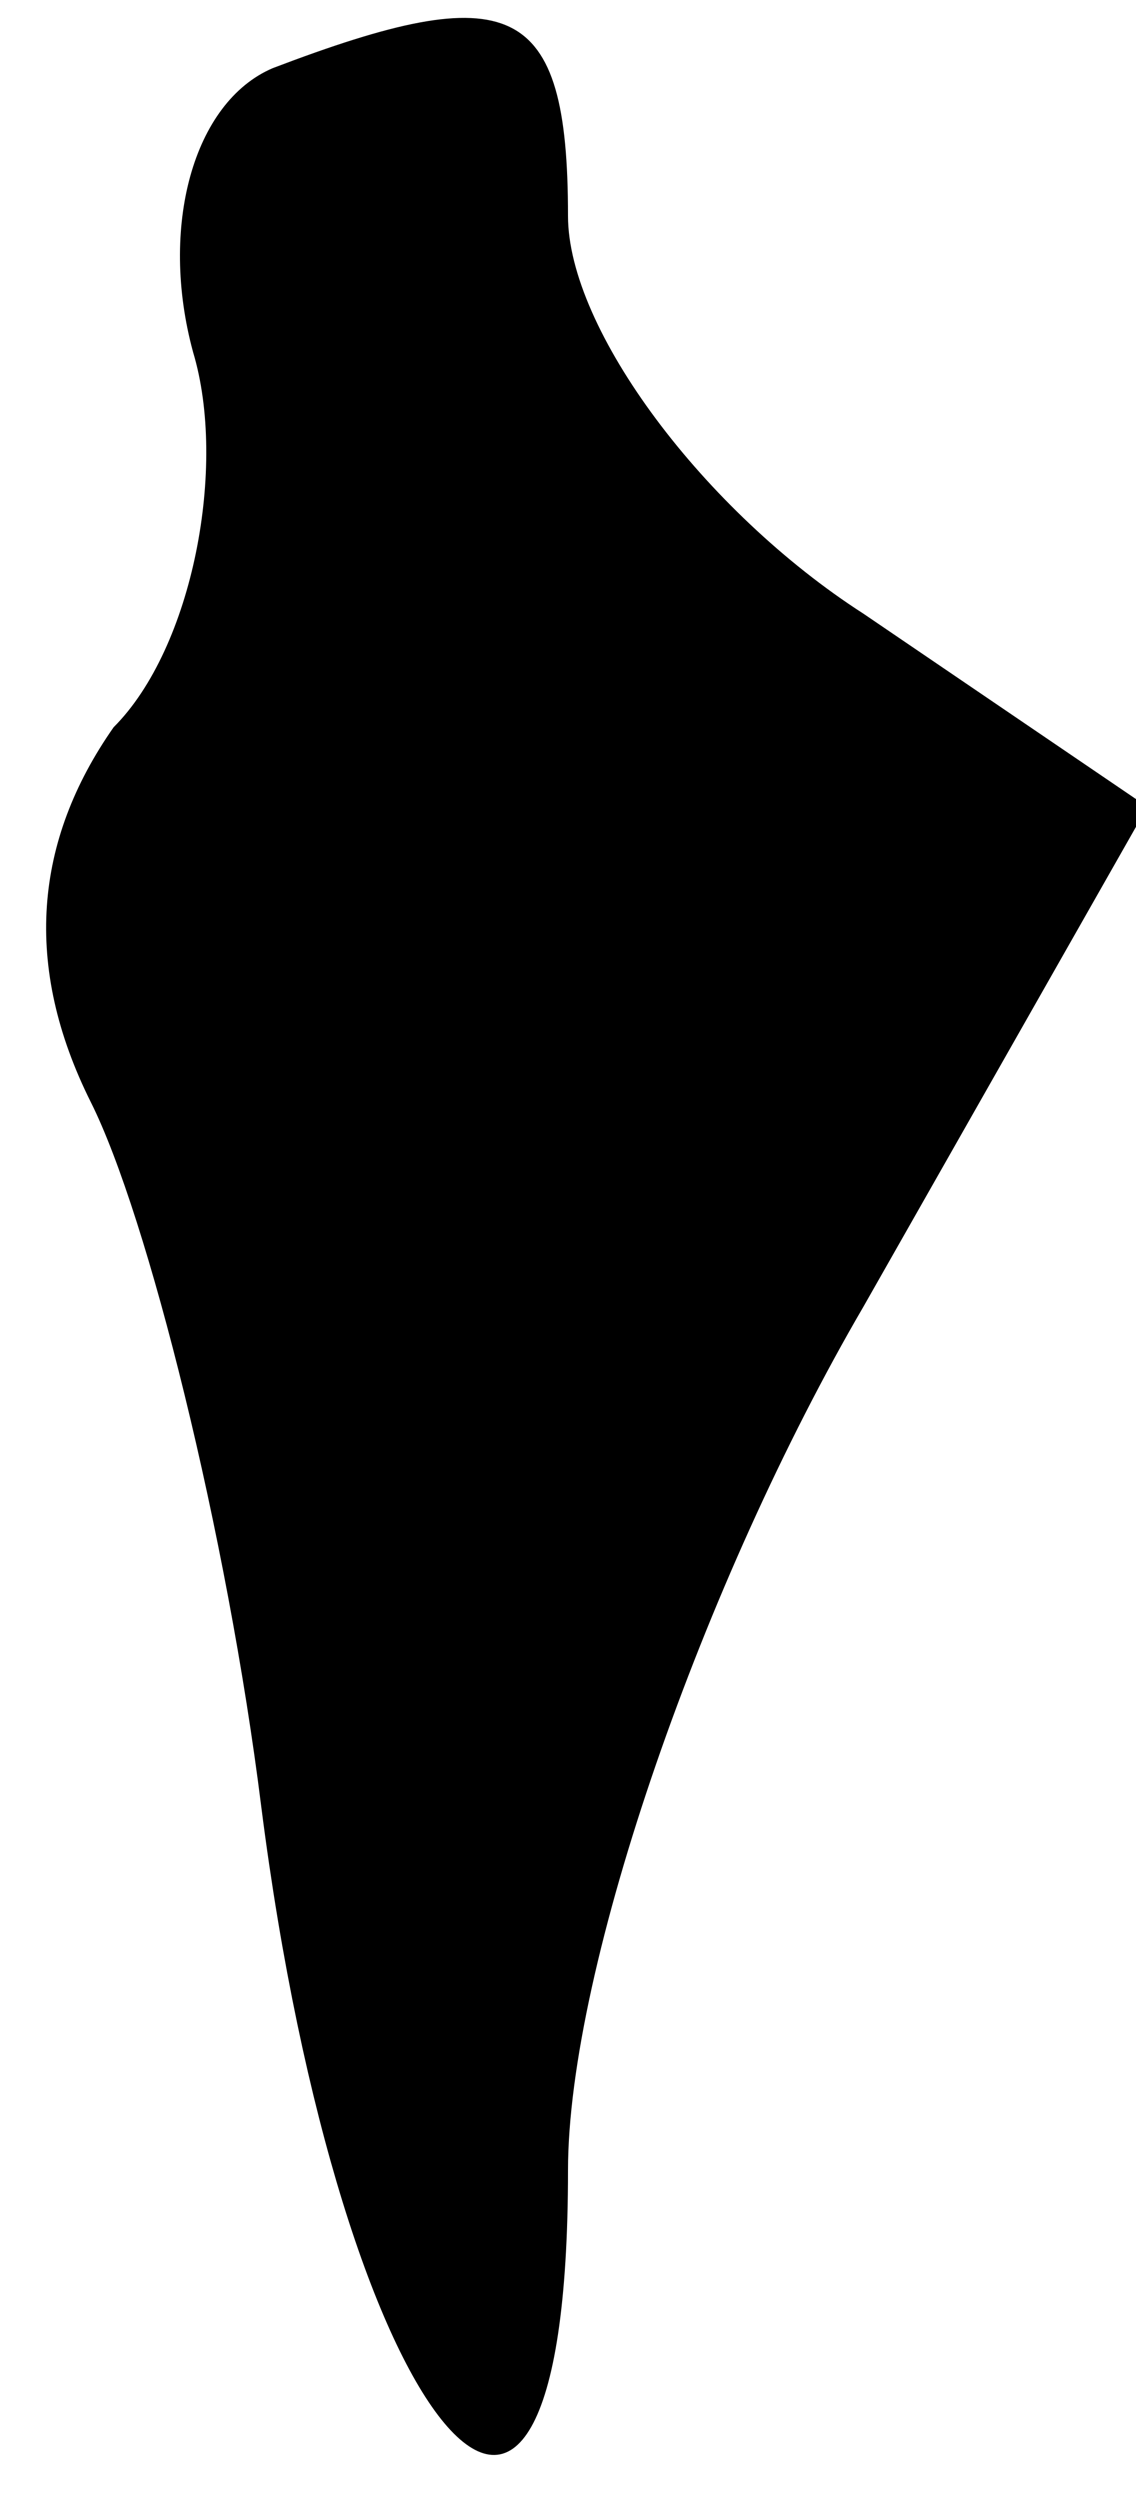 <?xml version="1.0" standalone="no"?>
<!DOCTYPE svg PUBLIC "-//W3C//DTD SVG 20010904//EN"
 "http://www.w3.org/TR/2001/REC-SVG-20010904/DTD/svg10.dtd">
<svg version="1.0" xmlns="http://www.w3.org/2000/svg"
 width="10pt" height="22pt" viewBox="0 0 10 22"
 preserveAspectRatio="xMidYMid meet">
<g transform="translate(0,22) scale(0.1,-0.1)"
fill="#000000" stroke="none">
<path fill="#000000" stroke="none" d="M24 214 c-7 -3 -10 -14 -7 -25 3 -10 0
-26 -7 -33 -7 -10 -8 -21 -2 -33 5 -10 12 -38 15 -62 7 -55 27 -79 27 -32 0
18 12 52 26 76 l25 44 -25 17 c-14 9 -26 25 -26 35 0 19 -5 21 -26 13z"/>
</g>
</svg>
